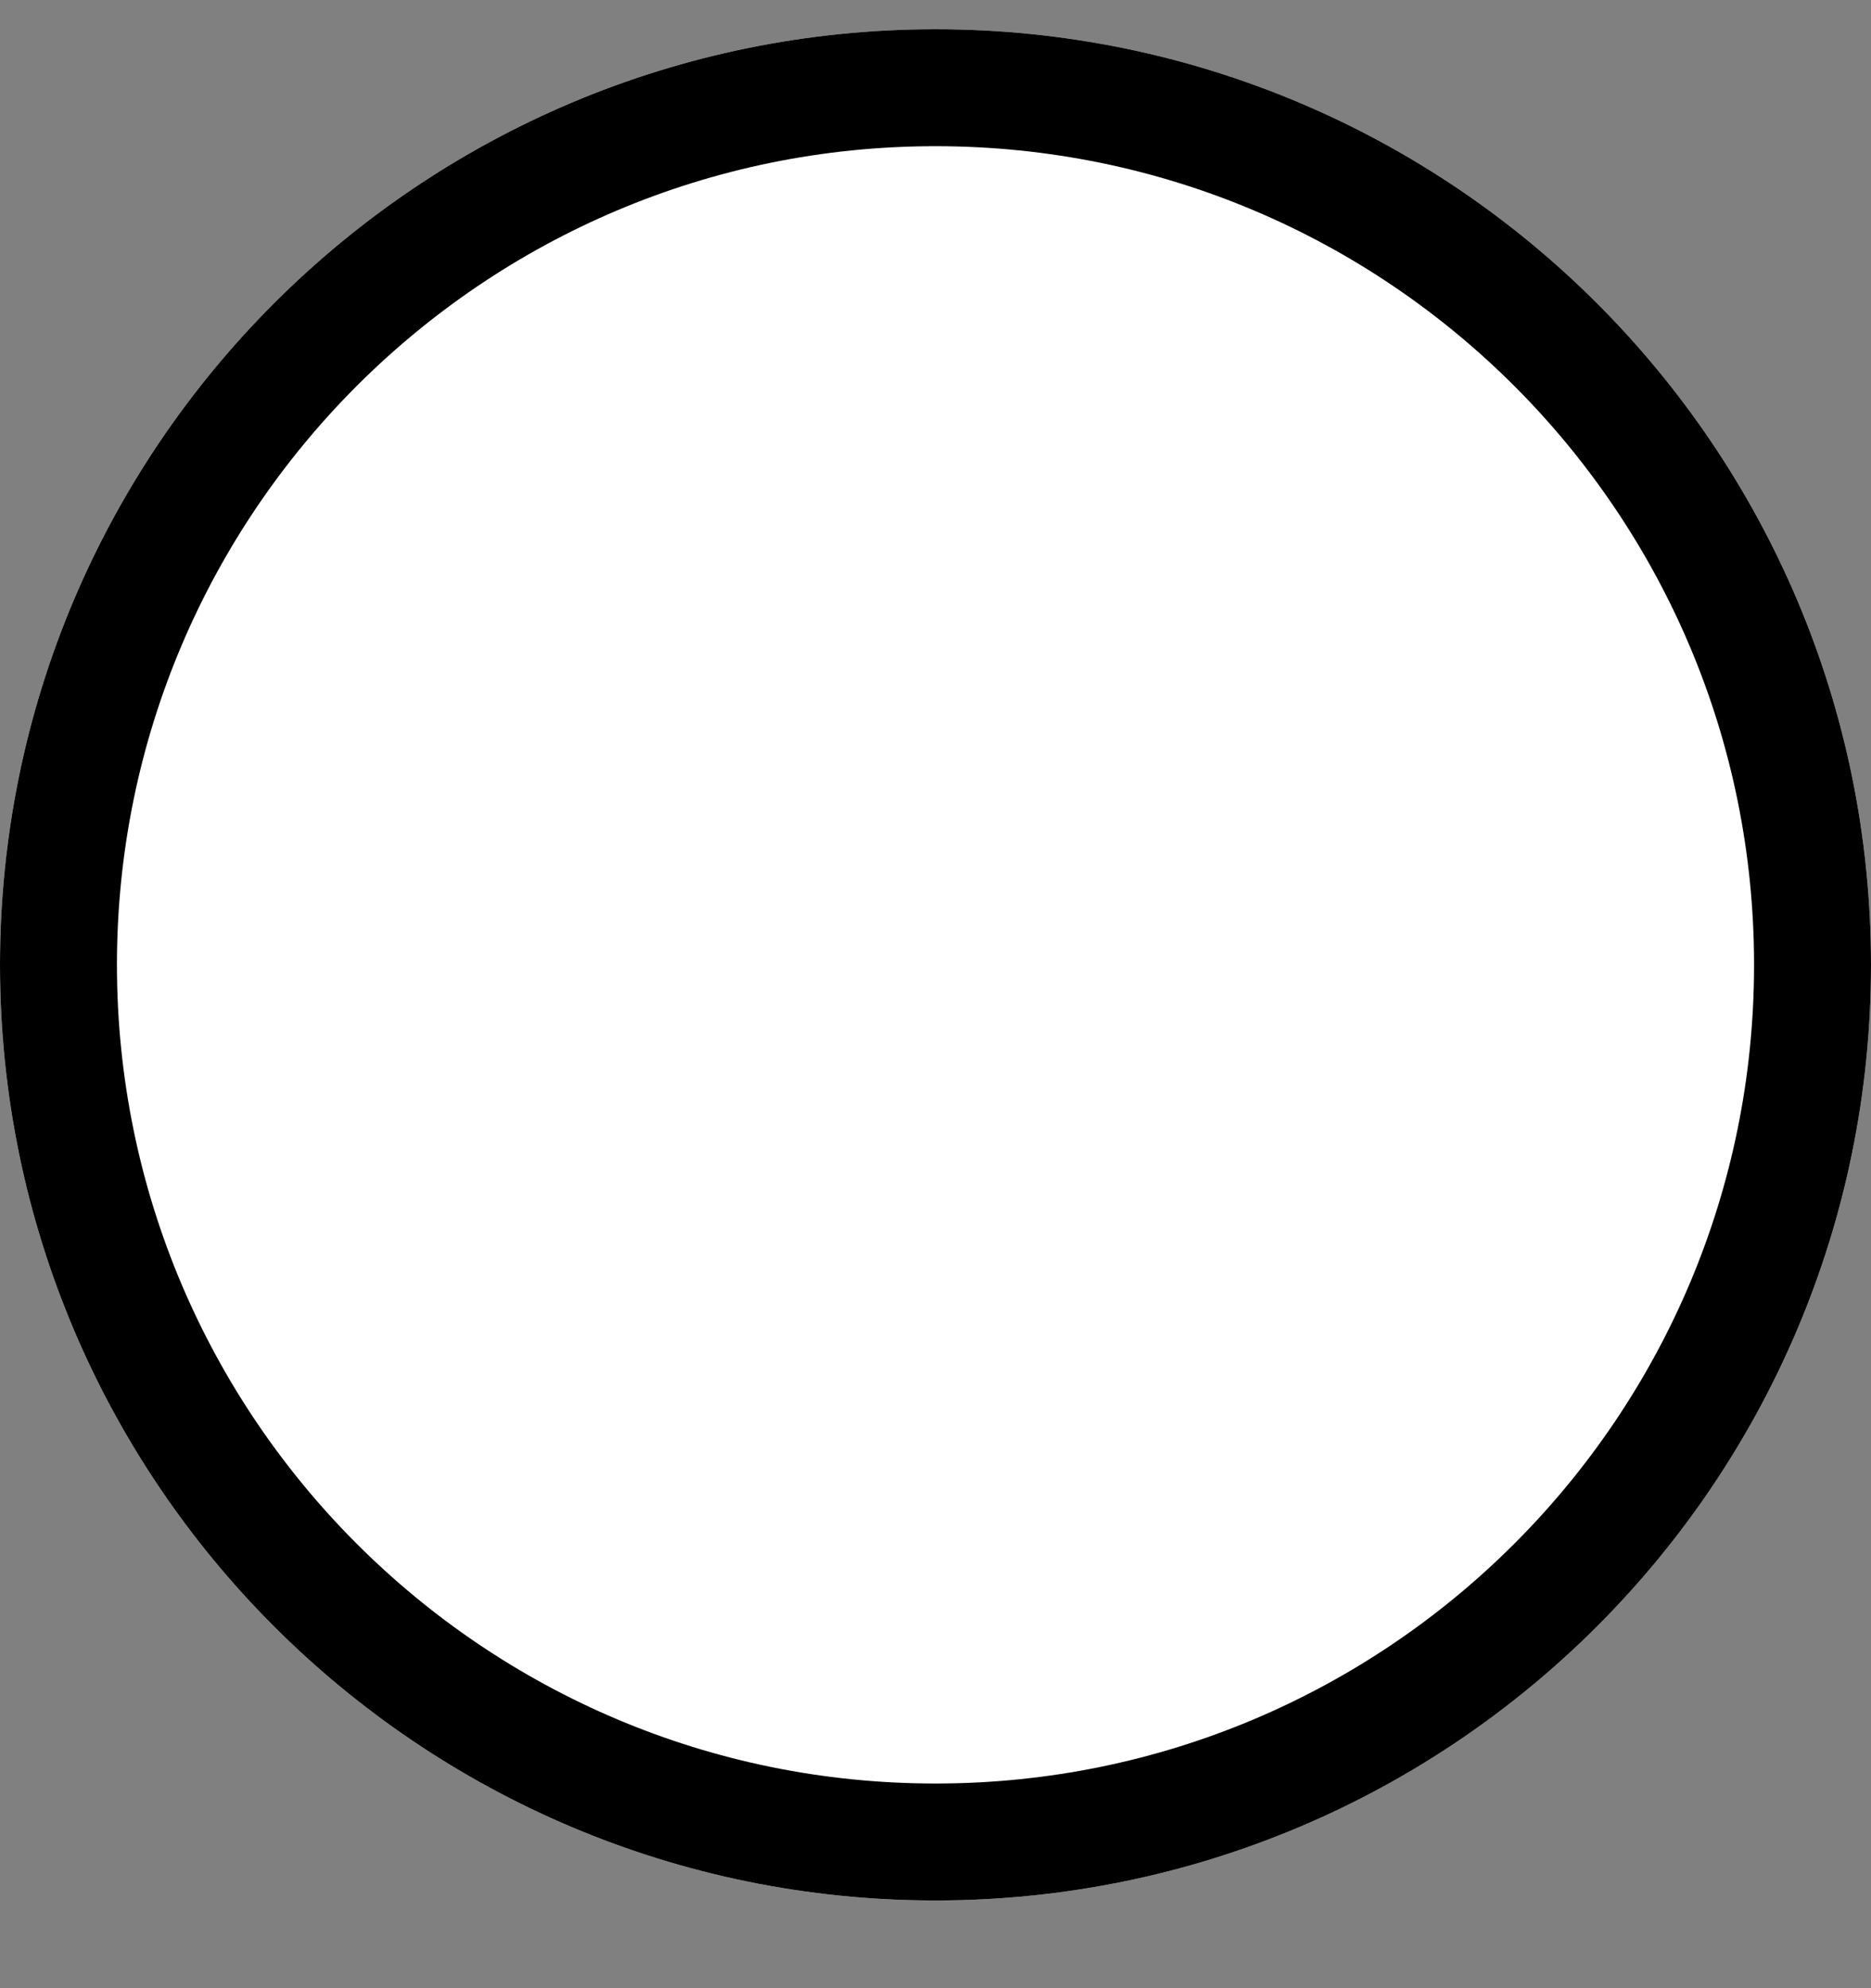 <svg width="16" height="17" viewBox="0 0 16 17" fill="none" xmlns="http://www.w3.org/2000/svg">
<rect x="0" y="0" width="16" height="17" fill="#808080" stroke="none"/>
<path d="M0 8.25C0 3.832 3.582 0.25 8 0.25C12.418 0.25 16 3.832 16 8.25C16 12.668 12.418 16.25 8 16.25C3.582 16.25 0 12.668 0 8.25Z" fill="white" style="fill:white;fill-opacity:1;"/>
<path d="M0.5 8.25C0.5 4.108 3.858 0.75 8 0.75C12.142 0.75 15.5 4.108 15.5 8.25C15.5 12.392 12.142 15.75 8 15.75C3.858 15.75 0.5 12.392 0.5 8.25Z" fill="white" stroke="#E6E6E6" style="fill:white;fill-opacity:1;stroke:#E6E6E6;stroke:color(display-p3 0.902 0.902 0.902);stroke-opacity:1;"/>
</svg>
